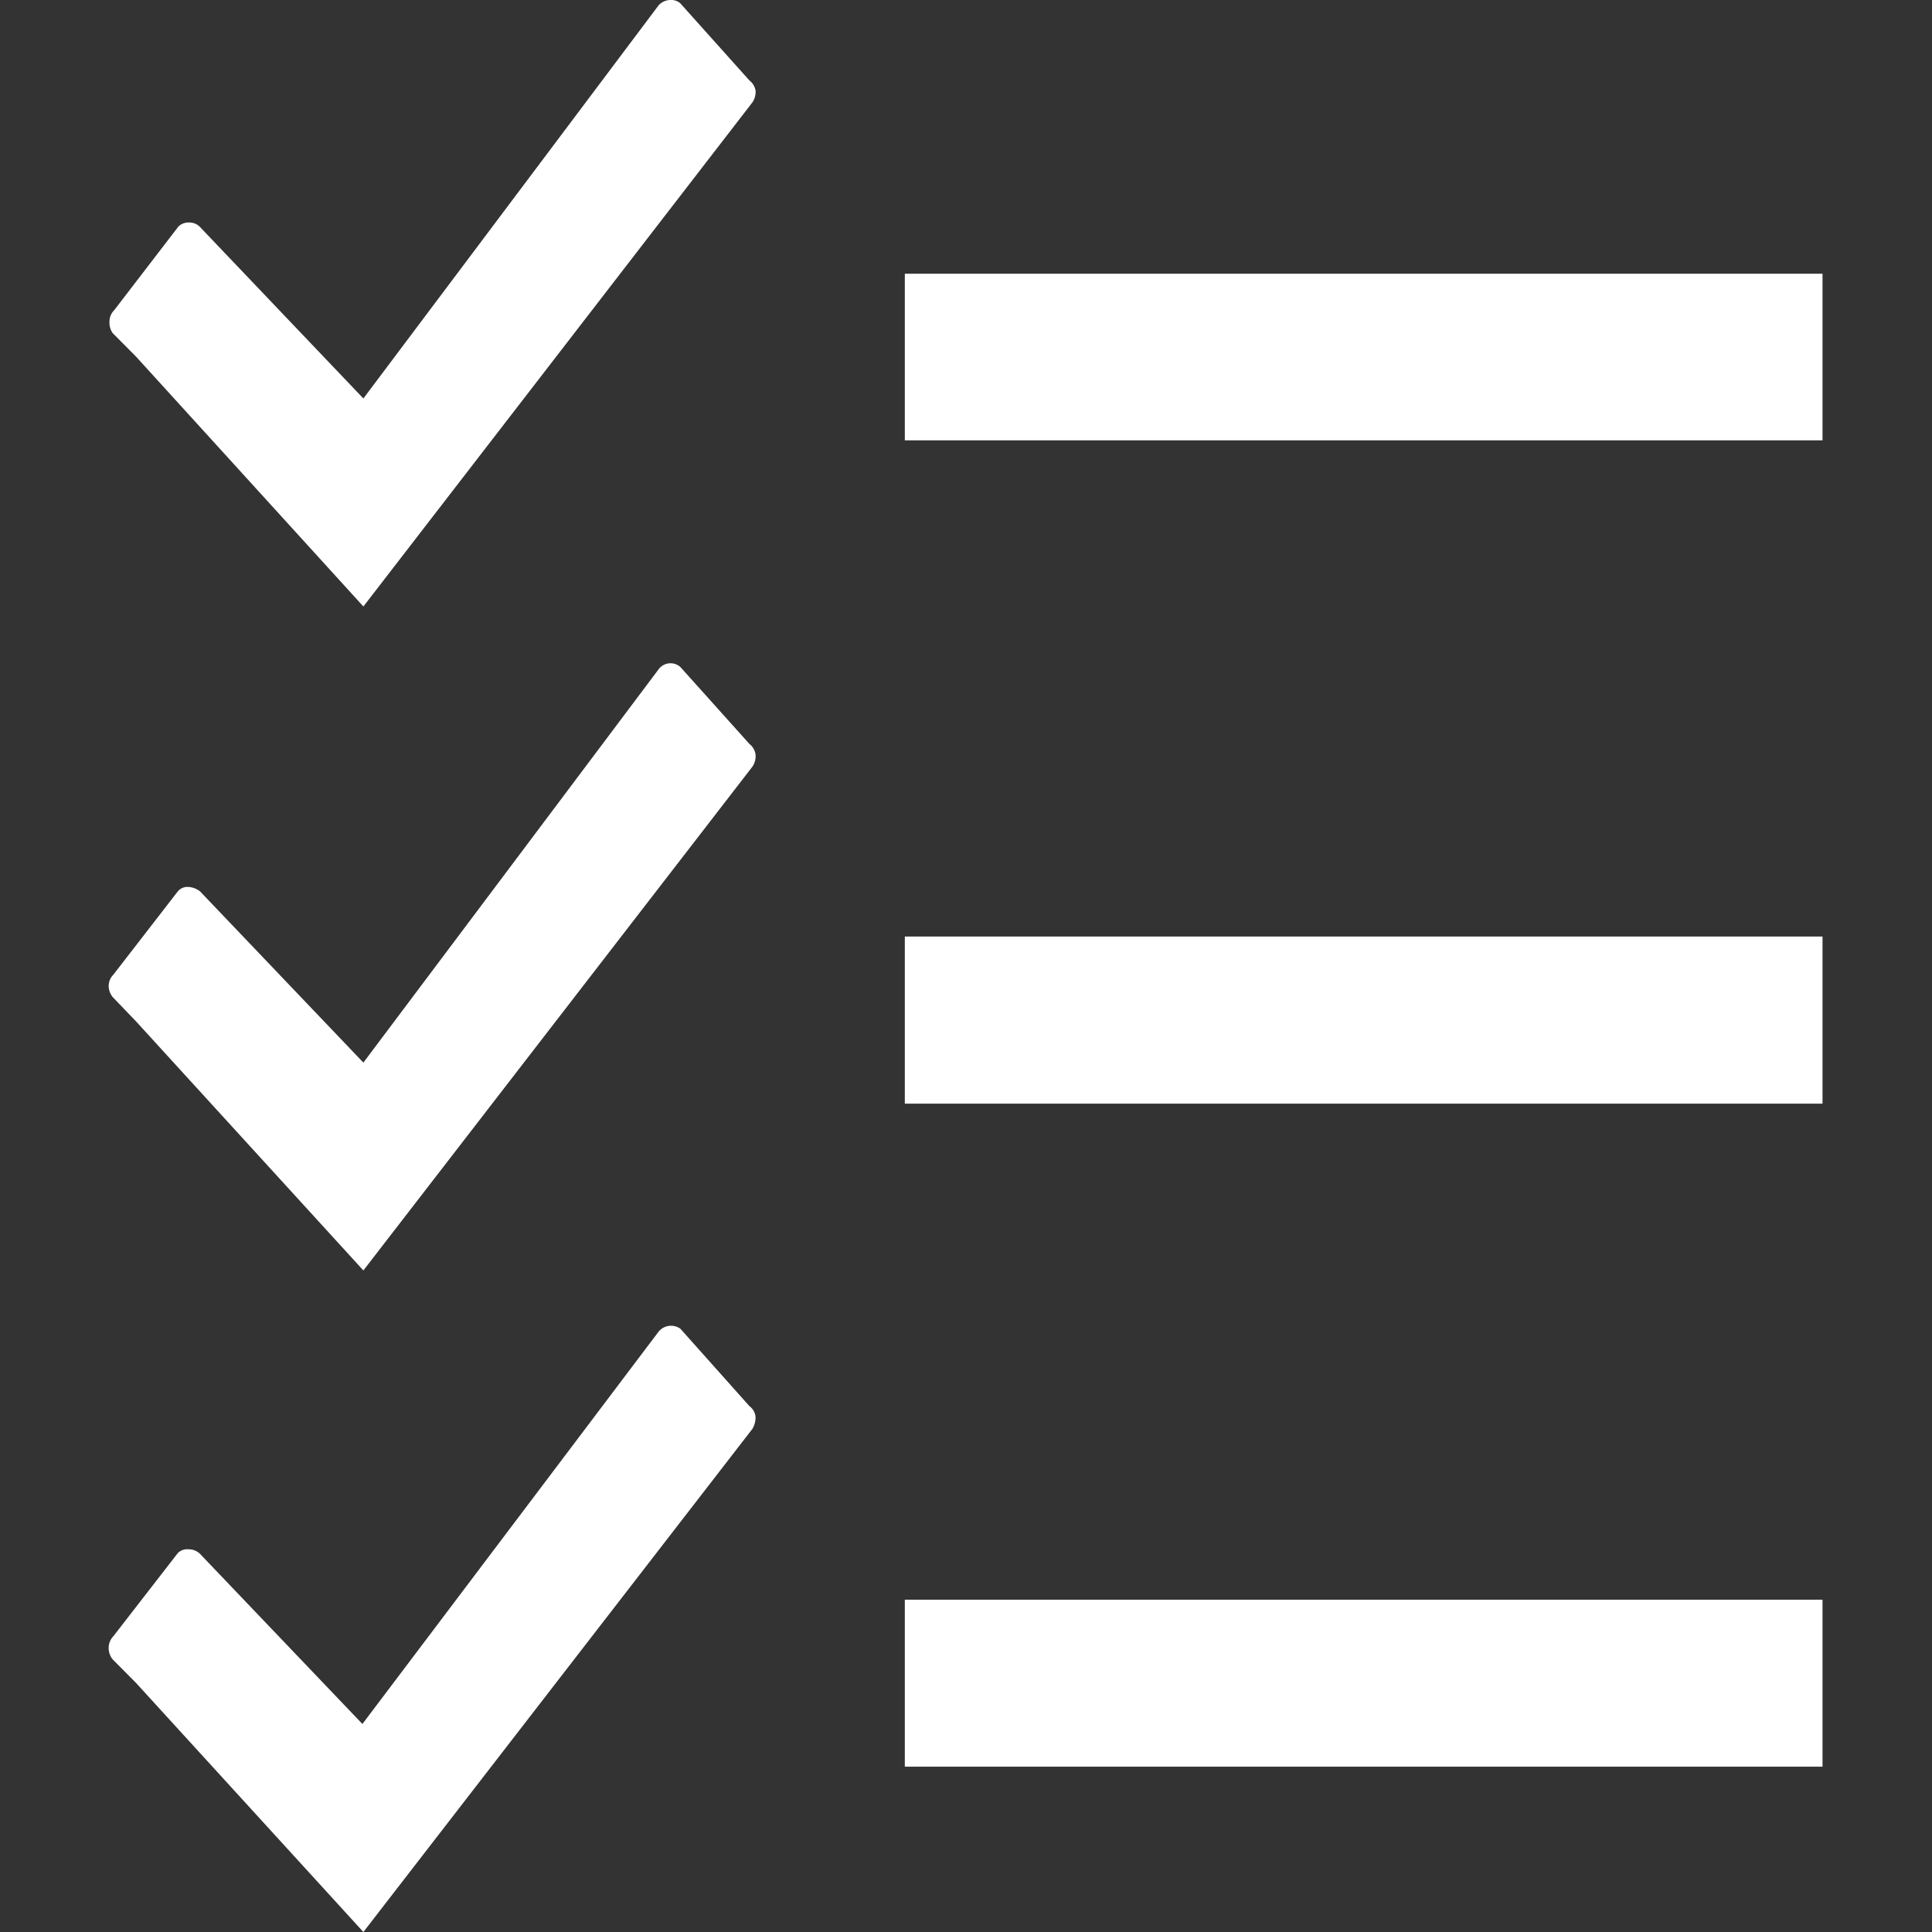 <svg id="Layer_1" data-name="Layer 1" xmlns="http://www.w3.org/2000/svg" viewBox="0 0 120 120"><rect x="0" y="0" width="120" height="120" fill="#333333" stroke="none"/><defs><style>.cls-1{fill:#fff;}</style></defs><title>Icon-Options</title><path class="cls-1" d="M8.44,22.14,7,20.69A1.11,1.11,0,0,1,6.8,20a1,1,0,0,1,.29-.73l4-5.21a.92.92,0,0,1,.67-.24.93.93,0,0,1,.72.34L22.57,24.75,40.9.34A1,1,0,0,1,41.62,0a.87.87,0,0,1,.63.2L46.55,5a1,1,0,0,1,.38.63,1.16,1.16,0,0,1-.19.72L22.57,37.67Zm0,41.29L7,61.93a1.12,1.12,0,0,1-.25-.67,1,1,0,0,1,.29-.72l4-5.17a.78.78,0,0,1,.67-.28,1.31,1.31,0,0,1,.72.28L22.57,66,40.9,41.58a.92.92,0,0,1,1.36-.15l4.29,4.78a1,1,0,0,1,.38.67,1.18,1.18,0,0,1-.19.73L22.57,78.91Zm0,41.09L7,103.07a1.11,1.11,0,0,1-.25-.68,1.05,1.05,0,0,1,.29-.76l4-5.16a.82.82,0,0,1,.67-.24,1,1,0,0,1,.72.29l10.08,10.56L40.9,82.72a1,1,0,0,1,1.36-.19l4.29,4.81a.93.93,0,0,1,.38.68,1.45,1.45,0,0,1-.19.72L22.57,120ZM113.2,27.35h-57V17h57Zm0,41.2h-57V58.17h57Zm0,41.18h-57V99.36h57Z"/></svg>